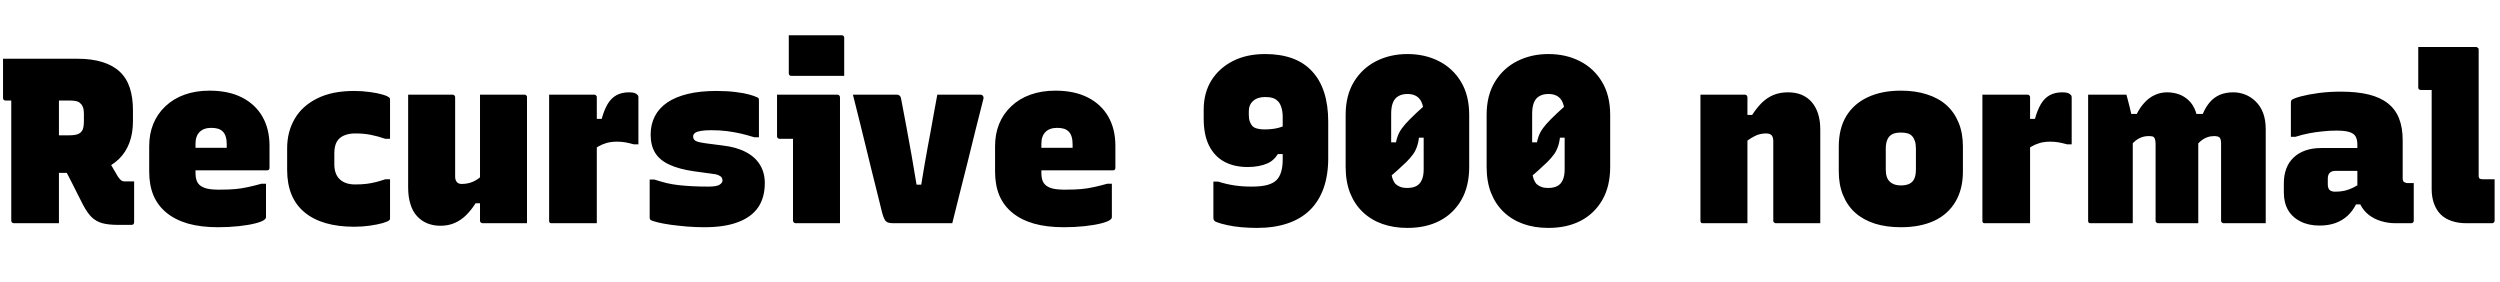 <svg xmlns="http://www.w3.org/2000/svg" xmlns:xlink="http://www.w3.org/1999/xlink" width="255.36" height="28.8"><path fill="black" d="M6.43 16.92L10.25 14.98Q10.70 15.77 11.14 16.49Q11.57 17.21 12.02 18L12.02 18Q12.19 18.26 12.35 18.40Q12.50 18.53 12.74 18.53L12.74 18.53Q12.82 18.53 12.89 18.53Q12.96 18.53 13.03 18.53L13.03 18.53L13.70 18.53Q13.70 19.58 13.70 20.60Q13.70 21.62 13.70 22.70L13.70 22.70Q13.70 22.82 13.63 22.90Q13.56 22.97 13.44 22.97L13.44 22.97Q13.15 22.97 12.79 22.97Q12.43 22.97 12.10 22.97L12.10 22.97Q11.09 22.97 10.46 22.80Q9.84 22.63 9.38 22.20Q8.93 21.77 8.47 20.90L8.47 20.90Q7.97 19.90 7.46 18.90Q6.96 17.90 6.43 16.92L6.43 16.92ZM0.31 6L0.31 6Q2.21 6 4.10 6Q6 6 7.90 6L7.90 6Q9.38 6 10.46 6.34Q11.54 6.67 12.24 7.33Q12.94 7.99 13.26 8.98Q13.58 9.96 13.58 11.26L13.58 11.26L13.58 12.38Q13.58 13.63 13.21 14.60Q12.84 15.58 12.13 16.26Q11.42 16.94 10.46 17.30Q9.50 17.66 8.30 17.66L8.30 17.66Q7.42 17.66 6.50 17.66Q5.59 17.66 4.70 17.66L4.70 17.66L4.44 17.83L4.44 13.82Q5.11 13.82 5.78 13.82Q6.46 13.82 7.10 13.82L7.10 13.82Q7.66 13.82 7.98 13.69Q8.30 13.56 8.44 13.25Q8.57 12.94 8.57 12.38L8.57 12.38L8.57 11.62Q8.57 11.21 8.48 10.97Q8.40 10.73 8.23 10.58L8.23 10.58Q8.06 10.39 7.79 10.33Q7.51 10.27 7.18 10.27L7.18 10.27Q6.07 10.27 4.98 10.27Q3.89 10.27 2.78 10.27Q1.68 10.27 0.58 10.27L0.58 10.27Q0.46 10.27 0.38 10.20Q0.31 10.13 0.31 10.01L0.31 10.01Q0.31 9 0.31 8.02Q0.31 7.03 0.31 6ZM6.02 22.80L6.02 22.80Q4.85 22.80 3.72 22.80Q2.59 22.80 1.42 22.80L1.42 22.80Q1.30 22.80 1.22 22.72Q1.15 22.63 1.15 22.54L1.15 22.54Q1.15 20.62 1.15 18.74Q1.15 16.87 1.15 15Q1.15 13.13 1.15 11.26Q1.15 9.38 1.15 7.46L1.15 7.46L6.36 7.46L6.02 7.90Q6.02 8.95 6.02 9.98Q6.02 11.02 6.02 12.05L6.02 12.05Q6.02 13.44 6.02 14.81Q6.02 16.18 6.02 17.56Q6.02 18.94 6.02 20.40L6.02 20.40Q6.02 21.05 6.02 21.66Q6.02 22.27 6.02 22.80ZM21.41 9.26L21.41 9.26Q23.35 9.26 24.72 9.96Q26.09 10.66 26.81 11.92Q27.53 13.18 27.53 14.90L27.53 14.90L27.53 17.16Q27.53 17.23 27.49 17.29Q27.46 17.35 27.41 17.38Q27.36 17.40 27.26 17.40L27.26 17.40L21.72 17.40Q21.36 17.40 21.01 17.40Q20.66 17.40 20.33 17.40L20.33 17.40L18.91 17.40L18.91 15.10L23.16 15.10Q23.16 15 23.16 14.94Q23.16 14.88 23.16 14.74L23.16 14.74Q23.16 14.28 23.06 13.97Q22.97 13.66 22.78 13.46L22.78 13.46Q22.58 13.25 22.28 13.15Q21.98 13.06 21.58 13.06L21.58 13.06Q20.81 13.06 20.39 13.48Q19.97 13.90 19.97 14.69L19.97 14.69L19.97 17.59Q19.97 17.86 20.00 18.10Q20.04 18.34 20.12 18.53Q20.21 18.72 20.35 18.86L20.35 18.86Q20.62 19.13 21.13 19.26Q21.65 19.39 22.63 19.37L22.63 19.37Q23.40 19.37 24.06 19.31Q24.72 19.25 25.37 19.10Q26.02 18.96 26.69 18.77L26.69 18.77L27.17 18.77Q27.17 19.63 27.17 20.48Q27.17 21.34 27.17 22.20L27.17 22.20Q27.17 22.25 27.14 22.30Q27.12 22.34 27.07 22.39L27.07 22.39Q26.86 22.61 26.14 22.80Q25.42 22.99 24.40 23.10Q23.38 23.21 22.27 23.21L22.27 23.21Q20.52 23.21 19.21 22.84Q17.90 22.46 17.02 21.74Q16.13 21.02 15.68 19.97Q15.24 18.91 15.24 17.54L15.24 17.54L15.24 14.93Q15.24 13.68 15.66 12.65Q16.08 11.62 16.90 10.85Q17.71 10.08 18.85 9.67Q19.99 9.26 21.41 9.26ZM36.17 9.29L36.17 9.29Q37.01 9.29 37.78 9.40Q38.54 9.50 39.08 9.66Q39.62 9.82 39.77 9.98L39.77 9.98Q39.82 10.01 39.83 10.07Q39.84 10.13 39.84 10.18L39.84 10.18Q39.84 11.18 39.84 12.18Q39.84 13.18 39.84 14.18L39.84 14.18L39.36 14.18Q38.62 13.92 37.91 13.78Q37.20 13.63 36.29 13.63L36.29 13.63Q35.62 13.63 35.14 13.84Q34.66 14.04 34.40 14.48Q34.15 14.93 34.15 15.65L34.15 15.65L34.15 16.80Q34.15 17.33 34.31 17.72Q34.46 18.12 34.78 18.38L34.78 18.38Q35.04 18.60 35.41 18.72Q35.78 18.84 36.29 18.84L36.29 18.84Q36.91 18.84 37.42 18.78Q37.92 18.72 38.39 18.60Q38.86 18.48 39.36 18.31L39.36 18.31L39.84 18.31Q39.84 19.30 39.84 20.29Q39.84 21.29 39.84 22.30L39.84 22.30Q39.84 22.34 39.83 22.39Q39.82 22.44 39.77 22.49L39.77 22.49Q39.62 22.63 39.08 22.79Q38.54 22.94 37.78 23.05Q37.01 23.16 36.17 23.16L36.17 23.16Q34.54 23.16 33.26 22.79Q31.99 22.42 31.10 21.68Q30.22 20.95 29.77 19.86Q29.33 18.77 29.33 17.35L29.33 17.35L29.33 15.14Q29.33 13.46 30.10 12.14Q30.86 10.82 32.39 10.06Q33.91 9.29 36.17 9.29ZM46.22 9.67L46.22 9.67Q46.32 9.67 46.37 9.71Q46.42 9.74 46.45 9.79Q46.49 9.84 46.49 9.94L46.49 9.94Q46.49 10.94 46.49 11.99Q46.49 13.03 46.49 14.05Q46.49 15.07 46.49 16.08Q46.49 17.09 46.49 18.05L46.49 18.05Q46.49 18.38 46.66 18.59Q46.82 18.79 47.16 18.79L47.16 18.79Q47.47 18.79 47.77 18.73Q48.07 18.67 48.36 18.54Q48.65 18.41 48.95 18.18Q49.25 17.95 49.56 17.64L49.56 17.64L49.56 20.76L48.58 20.76Q48.17 21.41 47.65 21.94Q47.14 22.46 46.48 22.76Q45.82 23.06 44.98 23.06L44.98 23.06Q44.26 23.06 43.64 22.81Q43.03 22.56 42.59 22.07Q42.14 21.58 41.92 20.84Q41.69 20.11 41.69 19.15L41.69 19.15Q41.69 18.29 41.69 17.35Q41.69 16.42 41.69 15.46Q41.69 14.50 41.69 13.51L41.69 13.51Q41.69 12.55 41.69 11.58Q41.69 10.61 41.69 9.67L41.69 9.67Q42.82 9.67 43.96 9.67Q45.10 9.67 46.22 9.67ZM53.57 9.67L53.57 9.67Q53.66 9.67 53.71 9.71Q53.76 9.74 53.80 9.79Q53.83 9.84 53.83 9.94L53.83 9.94Q53.83 11.69 53.83 13.43Q53.83 15.17 53.83 16.93Q53.83 18.70 53.83 20.45L53.83 20.45Q53.83 20.88 53.83 21.29Q53.83 21.70 53.83 22.08Q53.83 22.46 53.83 22.80L53.83 22.80Q53.18 22.80 52.33 22.80Q51.48 22.80 50.68 22.80Q49.87 22.80 49.30 22.80L49.30 22.80Q49.22 22.80 49.16 22.76Q49.10 22.73 49.07 22.68Q49.03 22.63 49.03 22.54L49.03 22.54Q49.03 20.40 49.03 18.25Q49.03 16.10 49.03 13.96Q49.03 11.81 49.03 9.67L49.03 9.67Q49.66 9.67 50.48 9.67Q51.31 9.67 52.14 9.67Q52.97 9.67 53.57 9.67ZM60.31 15.55L60.31 12.14L61.46 12.14Q61.70 11.26 62.06 10.64Q62.42 10.03 62.96 9.73Q63.50 9.43 64.25 9.43L64.25 9.43Q64.63 9.43 64.82 9.50Q65.02 9.58 65.09 9.67L65.09 9.67Q65.16 9.72 65.18 9.78Q65.21 9.84 65.21 9.96L65.21 9.96Q65.21 10.13 65.21 10.69Q65.21 11.26 65.21 12Q65.21 12.74 65.21 13.48Q65.21 14.21 65.21 14.74L65.21 14.74L64.73 14.74Q64.30 14.62 63.88 14.54Q63.46 14.47 63.02 14.47L63.02 14.47Q62.45 14.47 61.97 14.60Q61.49 14.74 61.08 14.98Q60.67 15.22 60.31 15.55L60.31 15.55ZM60.96 22.80L60.96 22.80Q60.34 22.80 59.50 22.80Q58.66 22.80 57.82 22.80Q56.98 22.80 56.35 22.80L56.35 22.80Q56.28 22.80 56.23 22.79Q56.18 22.78 56.15 22.74Q56.11 22.70 56.10 22.66Q56.09 22.61 56.09 22.54L56.09 22.54Q56.09 22.10 56.09 21.23Q56.09 20.35 56.09 19.21Q56.09 18.07 56.09 16.81Q56.09 15.55 56.09 14.32Q56.09 13.08 56.09 12.02L56.09 12.02Q56.09 11.38 56.09 10.78Q56.09 10.18 56.09 9.67L56.09 9.67Q56.78 9.67 57.64 9.67Q58.49 9.67 59.32 9.67Q60.14 9.67 60.70 9.67L60.70 9.67Q60.79 9.67 60.84 9.71Q60.89 9.74 60.92 9.79Q60.96 9.84 60.96 9.94L60.96 9.94Q60.96 11.23 60.96 12.52Q60.96 13.80 60.96 15.08Q60.96 16.37 60.96 17.65Q60.96 18.94 60.96 20.22Q60.96 21.50 60.96 22.80ZM72.36 19.06L72.36 19.06Q73.22 19.06 73.51 18.86Q73.80 18.67 73.80 18.43L73.80 18.43Q73.80 18.29 73.72 18.14Q73.63 18 73.38 17.89Q73.13 17.78 72.67 17.74L72.67 17.74L70.92 17.50Q69.36 17.28 68.38 16.82Q67.39 16.37 66.92 15.61Q66.46 14.86 66.46 13.75L66.46 13.75Q66.46 12.70 66.89 11.87Q67.32 11.04 68.17 10.46Q69.02 9.89 70.27 9.59Q71.52 9.29 73.18 9.29L73.18 9.29Q74.28 9.29 75.13 9.40Q75.98 9.50 76.55 9.66Q77.11 9.82 77.33 9.94L77.33 9.94Q77.42 9.96 77.46 10.01Q77.50 10.06 77.51 10.12Q77.52 10.18 77.52 10.30L77.52 10.30Q77.52 11.16 77.52 12.12Q77.52 13.08 77.52 14.02L77.52 14.02L77.04 14.02Q76.34 13.80 75.66 13.64Q74.98 13.49 74.24 13.39Q73.51 13.30 72.65 13.30L72.65 13.30Q72.00 13.30 71.59 13.37Q71.18 13.44 70.99 13.58Q70.80 13.73 70.80 13.94L70.80 13.94Q70.80 14.14 70.92 14.28Q71.04 14.42 71.33 14.50Q71.62 14.57 72.10 14.64L72.10 14.64L73.80 14.86Q75.22 15.02 76.18 15.53Q77.14 16.03 77.63 16.84Q78.12 17.64 78.12 18.70L78.12 18.70Q78.12 20.18 77.44 21.18Q76.75 22.18 75.38 22.69Q74.02 23.21 71.95 23.21L71.95 23.21Q71.06 23.21 70.18 23.14Q69.29 23.06 68.52 22.96Q67.75 22.85 67.21 22.72Q66.67 22.58 66.48 22.49L66.48 22.49Q66.41 22.42 66.38 22.37Q66.36 22.32 66.36 22.22L66.36 22.22Q66.36 21.31 66.36 20.32Q66.36 19.32 66.36 18.34L66.36 18.34L66.84 18.34Q67.49 18.55 68.09 18.70Q68.69 18.84 69.32 18.91Q69.96 18.98 70.70 19.02Q71.45 19.06 72.36 19.06ZM81.00 22.54L81.00 22.54Q81.00 21.84 81.00 21Q81.00 20.16 81.00 19.26Q81.00 18.36 81.00 17.46Q81.00 16.56 81.00 15.73Q81.00 14.90 81.00 14.18L81.00 14.18L80.71 14.18Q80.59 14.18 80.46 14.18Q80.33 14.18 80.18 14.18Q80.04 14.18 79.91 14.18Q79.78 14.18 79.63 14.18L79.63 14.18Q79.54 14.18 79.45 14.11Q79.37 14.04 79.37 13.92L79.37 13.92Q79.37 12.86 79.37 11.80Q79.37 10.73 79.37 9.67L79.37 9.67Q79.94 9.67 80.58 9.67Q81.22 9.67 81.86 9.67Q82.51 9.67 83.15 9.67Q83.78 9.67 84.38 9.67Q84.98 9.67 85.54 9.67L85.54 9.67Q85.61 9.67 85.67 9.71Q85.73 9.74 85.76 9.80Q85.80 9.86 85.80 9.96L85.80 9.96Q85.80 11.21 85.80 12.56Q85.80 13.92 85.80 15.28Q85.80 16.63 85.80 17.98Q85.80 19.32 85.80 20.59L85.80 20.59Q85.80 20.95 85.80 21.32Q85.80 21.70 85.80 22.06Q85.80 22.42 85.80 22.80L85.80 22.80Q84.65 22.80 83.53 22.80Q82.42 22.80 81.26 22.80L81.26 22.80Q81.17 22.80 81.08 22.72Q81.00 22.63 81.00 22.54ZM80.57 7.49L80.57 3.60Q81.07 3.60 81.78 3.60Q82.49 3.60 83.27 3.60Q84.05 3.60 84.76 3.60Q85.46 3.60 85.97 3.60L85.97 3.60Q86.09 3.60 86.16 3.67Q86.23 3.74 86.23 3.86L86.23 3.86L86.23 7.75Q85.73 7.75 85.02 7.75Q84.31 7.75 83.53 7.75Q82.75 7.75 82.04 7.75Q81.34 7.75 80.83 7.75L80.83 7.75Q80.71 7.75 80.64 7.68Q80.57 7.61 80.57 7.49L80.57 7.49ZM91.63 9.67L91.63 9.67Q91.75 9.67 91.82 9.72Q91.90 9.77 91.96 9.85Q92.02 9.94 92.04 10.08L92.04 10.08Q92.30 11.45 92.57 12.88Q92.83 14.30 93.10 15.79Q93.36 17.28 93.62 18.86L93.62 18.86L94.10 18.86Q94.25 17.88 94.42 16.93Q94.58 15.98 94.75 15.07Q94.92 14.16 95.09 13.25Q95.26 12.34 95.41 11.46Q95.57 10.58 95.74 9.67L95.74 9.67Q96.84 9.67 97.94 9.67Q99.05 9.67 100.13 9.67L100.13 9.67Q100.27 9.67 100.34 9.73Q100.42 9.79 100.45 9.90Q100.49 10.01 100.44 10.13L100.44 10.13Q100.03 11.71 99.64 13.30Q99.24 14.88 98.86 16.46Q98.47 18.05 98.06 19.63Q97.66 21.22 97.27 22.80L97.27 22.80Q95.66 22.80 94.09 22.80Q92.52 22.80 91.22 22.80L91.22 22.80Q90.91 22.80 90.71 22.73Q90.50 22.66 90.37 22.44Q90.24 22.22 90.12 21.79L90.12 21.79Q89.86 20.71 89.57 19.56Q89.28 18.41 88.98 17.20Q88.68 15.98 88.38 14.74Q88.08 13.49 87.76 12.22Q87.43 10.94 87.12 9.67L87.12 9.67Q88.25 9.67 89.38 9.67Q90.50 9.67 91.63 9.67ZM107.81 9.26L107.81 9.26Q109.75 9.26 111.12 9.96Q112.49 10.66 113.21 11.92Q113.93 13.18 113.93 14.90L113.93 14.90L113.93 17.16Q113.93 17.23 113.89 17.29Q113.86 17.35 113.81 17.38Q113.76 17.40 113.66 17.40L113.66 17.40L108.12 17.40Q107.76 17.40 107.41 17.40Q107.06 17.40 106.73 17.40L106.73 17.40L105.31 17.40L105.31 15.10L109.56 15.10Q109.56 15 109.56 14.94Q109.56 14.88 109.56 14.74L109.56 14.74Q109.56 14.28 109.46 13.97Q109.37 13.66 109.18 13.46L109.18 13.46Q108.98 13.25 108.68 13.15Q108.38 13.06 107.98 13.06L107.98 13.06Q107.21 13.06 106.79 13.48Q106.37 13.90 106.37 14.69L106.37 14.69L106.37 17.59Q106.37 17.86 106.40 18.10Q106.44 18.34 106.52 18.53Q106.61 18.72 106.75 18.86L106.75 18.86Q107.02 19.13 107.53 19.26Q108.05 19.39 109.03 19.37L109.03 19.37Q109.80 19.37 110.46 19.31Q111.12 19.25 111.77 19.10Q112.42 18.96 113.09 18.77L113.09 18.77L113.57 18.77Q113.57 19.63 113.57 20.48Q113.57 21.34 113.57 22.20L113.57 22.20Q113.57 22.25 113.54 22.30Q113.52 22.34 113.47 22.39L113.47 22.39Q113.26 22.61 112.54 22.80Q111.82 22.99 110.80 23.10Q109.78 23.21 108.67 23.21L108.67 23.21Q106.92 23.21 105.61 22.84Q104.30 22.46 103.42 21.74Q102.53 21.02 102.08 19.97Q101.64 18.91 101.64 17.54L101.64 17.54L101.64 14.93Q101.64 13.68 102.06 12.65Q102.48 11.62 103.30 10.85Q104.11 10.08 105.25 9.67Q106.39 9.26 107.81 9.26ZM129.22 5.52L129.22 5.52Q130.78 5.52 131.98 5.95Q133.18 6.38 134.00 7.26Q134.83 8.14 135.25 9.43Q135.67 10.73 135.67 12.43L135.67 12.43L135.67 16.18Q135.67 17.90 135.19 19.24Q134.71 20.57 133.79 21.47Q132.86 22.37 131.51 22.82Q130.15 23.28 128.40 23.28L128.40 23.28Q127.61 23.28 126.80 23.21Q126.00 23.14 125.34 22.99Q124.68 22.85 124.20 22.66L124.20 22.66Q124.06 22.58 124.00 22.50Q123.94 22.42 123.94 22.22L123.94 22.22Q123.94 22.15 123.94 21.78Q123.94 21.41 123.94 20.90Q123.94 20.40 123.94 19.88Q123.94 19.37 123.94 19.00Q123.94 18.62 123.94 18.55L123.94 18.55L124.42 18.55Q125.28 18.82 126.10 18.94Q126.91 19.06 127.82 19.06L127.82 19.06Q128.86 19.06 129.46 18.89Q130.06 18.72 130.37 18.41L130.37 18.41Q130.68 18.12 130.85 17.59Q131.02 17.06 131.02 16.32L131.02 16.32L131.02 11.95Q131.02 11.35 130.87 10.93Q130.73 10.51 130.51 10.32L130.51 10.32Q130.30 10.10 130.00 10.01Q129.70 9.91 129.22 9.91L129.22 9.91Q128.45 9.91 128.00 10.31Q127.56 10.70 127.56 11.35L127.56 11.35L127.56 11.76Q127.56 12.17 127.67 12.44Q127.78 12.72 127.94 12.89L127.94 12.89Q128.11 13.06 128.44 13.14Q128.76 13.22 129.14 13.22L129.14 13.22Q129.94 13.22 130.54 13.07Q131.14 12.91 131.71 12.62L131.71 12.62L131.71 15.74L129.91 15.74L130.82 15.17Q130.34 16.30 129.48 16.68Q128.62 17.06 127.44 17.06L127.44 17.06Q126.07 17.06 125.06 16.52Q124.06 15.98 123.50 14.88Q122.95 13.78 122.95 12.12L122.95 12.12L122.95 11.21Q122.95 9.48 123.74 8.21Q124.54 6.94 125.94 6.23Q127.34 5.52 129.22 5.52ZM143.76 5.52L143.76 5.52Q145.54 5.52 146.96 6.24Q148.39 6.96 149.23 8.35Q150.07 9.74 150.07 11.74L150.07 11.74L150.07 17.04Q150.07 19.03 149.27 20.42Q148.46 21.82 147.06 22.55Q145.66 23.28 143.76 23.28L143.76 23.28Q142.34 23.28 141.19 22.87Q140.04 22.46 139.20 21.66Q138.36 20.86 137.90 19.70Q137.45 18.55 137.45 17.04L137.45 17.04L137.45 11.74Q137.45 9.74 138.30 8.35Q139.15 6.96 140.58 6.24Q142.01 5.52 143.76 5.52ZM143.76 9.60L143.76 9.60Q143.21 9.60 142.84 9.82Q142.46 10.03 142.28 10.48Q142.10 10.92 142.10 11.62L142.10 11.62L142.10 17.30Q142.10 17.66 142.16 17.95Q142.22 18.24 142.32 18.44Q142.42 18.65 142.54 18.79L142.54 18.79Q142.75 18.98 143.04 19.09Q143.33 19.20 143.71 19.20L143.71 19.20Q144.29 19.20 144.66 19.01Q145.03 18.82 145.22 18.40Q145.42 17.98 145.42 17.30L145.42 17.30L145.42 11.59Q145.42 11.23 145.36 10.94Q145.30 10.66 145.20 10.43Q145.10 10.20 144.96 10.06L144.96 10.06Q144.77 9.84 144.47 9.72Q144.17 9.60 143.76 9.60ZM146.93 9.53L146.93 9.53L146.93 14.06L144.58 14.06L144.98 13.58Q144.94 14.33 144.78 14.84Q144.62 15.36 144.35 15.74Q144.07 16.13 143.66 16.54L143.66 16.54Q143.26 16.92 142.79 17.35Q142.32 17.78 141.80 18.20Q141.29 18.62 140.74 19.06L140.74 19.06L140.74 14.54L143.06 14.54L142.51 15.07Q142.58 14.45 142.74 13.98Q142.90 13.51 143.21 13.09Q143.52 12.67 144.00 12.19L144.00 12.19Q144.65 11.54 145.36 10.91Q146.06 10.27 146.93 9.53ZM158.16 5.52L158.16 5.52Q159.94 5.52 161.36 6.24Q162.79 6.96 163.63 8.35Q164.47 9.74 164.47 11.74L164.47 11.74L164.47 17.04Q164.47 19.03 163.67 20.42Q162.86 21.82 161.46 22.55Q160.06 23.28 158.16 23.28L158.16 23.28Q156.74 23.28 155.59 22.87Q154.44 22.46 153.60 21.66Q152.76 20.86 152.30 19.70Q151.85 18.55 151.85 17.04L151.85 17.04L151.85 11.74Q151.85 9.74 152.70 8.35Q153.55 6.96 154.98 6.24Q156.41 5.52 158.16 5.52ZM158.16 9.60L158.16 9.60Q157.61 9.60 157.24 9.82Q156.86 10.03 156.68 10.48Q156.50 10.92 156.50 11.62L156.50 11.62L156.50 17.30Q156.50 17.66 156.56 17.95Q156.62 18.24 156.72 18.44Q156.82 18.65 156.94 18.79L156.94 18.79Q157.15 18.98 157.44 19.09Q157.73 19.20 158.11 19.20L158.11 19.20Q158.69 19.20 159.06 19.01Q159.43 18.82 159.62 18.40Q159.82 17.98 159.82 17.30L159.82 17.30L159.82 11.59Q159.82 11.23 159.76 10.94Q159.70 10.66 159.60 10.43Q159.50 10.20 159.36 10.06L159.36 10.06Q159.17 9.84 158.87 9.72Q158.57 9.60 158.16 9.60ZM161.33 9.53L161.33 9.53L161.33 14.06L158.98 14.06L159.38 13.58Q159.34 14.33 159.18 14.84Q159.02 15.36 158.75 15.74Q158.47 16.13 158.06 16.54L158.06 16.54Q157.66 16.92 157.19 17.35Q156.72 17.78 156.20 18.20Q155.69 18.62 155.14 19.06L155.14 19.06L155.14 14.54L157.46 14.54L156.91 15.07Q156.98 14.45 157.14 13.98Q157.30 13.51 157.61 13.09Q157.92 12.67 158.40 12.19L158.40 12.19Q159.05 11.54 159.76 10.91Q160.46 10.27 161.33 9.53ZM185.93 22.80L185.93 22.80Q184.78 22.80 183.66 22.80Q182.54 22.80 181.39 22.80L181.39 22.80Q181.32 22.80 181.26 22.76Q181.20 22.73 181.16 22.68Q181.13 22.63 181.13 22.54L181.13 22.54Q181.13 21.19 181.13 19.84Q181.13 18.48 181.13 17.12Q181.13 15.77 181.13 14.42L181.13 14.42Q181.13 14.02 180.96 13.82Q180.79 13.63 180.38 13.63L180.38 13.63Q180.12 13.63 179.82 13.69Q179.52 13.75 179.22 13.91Q178.92 14.06 178.60 14.28Q178.27 14.50 177.96 14.83L177.96 14.83L177.96 11.74L178.97 11.74Q179.47 10.97 180.01 10.45Q180.55 9.94 181.20 9.68Q181.85 9.43 182.64 9.43L182.64 9.43Q183.41 9.43 184.02 9.68Q184.63 9.94 185.05 10.42Q185.47 10.90 185.70 11.60Q185.93 12.31 185.93 13.22L185.93 13.22Q185.93 14.47 185.93 15.67Q185.93 16.87 185.93 18.06Q185.93 19.25 185.93 20.45L185.93 20.45Q185.93 21.02 185.93 21.61Q185.93 22.20 185.93 22.80ZM178.49 22.80L178.49 22.80Q177.84 22.80 177.02 22.80Q176.21 22.80 175.39 22.80Q174.58 22.80 173.95 22.80L173.95 22.80Q173.88 22.80 173.83 22.79Q173.78 22.78 173.75 22.74Q173.71 22.70 173.70 22.66Q173.69 22.61 173.69 22.54L173.69 22.54Q173.69 21.22 173.69 19.91Q173.69 18.60 173.69 17.28Q173.69 15.96 173.69 14.65Q173.69 13.34 173.69 12.02L173.69 12.02Q173.69 11.38 173.69 10.78Q173.69 10.18 173.69 9.67L173.69 9.67Q174.38 9.67 175.21 9.67Q176.04 9.67 176.84 9.67Q177.65 9.67 178.22 9.67L178.22 9.67Q178.32 9.67 178.37 9.71Q178.42 9.74 178.45 9.80Q178.49 9.86 178.49 9.96L178.49 9.96Q178.49 12.07 178.49 14.22Q178.49 16.37 178.49 18.52Q178.49 20.66 178.49 22.80ZM194.16 9.26L194.16 9.26Q195.65 9.26 196.82 9.64Q198.00 10.01 198.82 10.74Q199.63 11.47 200.06 12.53Q200.50 13.58 200.50 14.98L200.50 14.98L200.50 17.52Q200.50 19.32 199.74 20.60Q198.98 21.89 197.57 22.55Q196.15 23.21 194.16 23.21L194.16 23.21Q192.67 23.21 191.50 22.84Q190.32 22.46 189.50 21.73Q188.69 21 188.26 19.94Q187.82 18.89 187.82 17.52L187.82 17.52L187.82 14.98Q187.82 13.13 188.58 11.87Q189.34 10.61 190.76 9.94Q192.19 9.26 194.16 9.26ZM194.16 13.54L194.16 13.54Q193.63 13.54 193.30 13.70Q192.96 13.87 192.79 14.24Q192.62 14.62 192.62 15.19L192.62 15.19L192.62 17.30Q192.62 17.74 192.72 18.05Q192.82 18.36 193.03 18.55L193.03 18.55Q193.22 18.74 193.50 18.84Q193.78 18.94 194.16 18.94L194.16 18.94Q194.69 18.94 195.04 18.77Q195.38 18.60 195.54 18.24Q195.70 17.88 195.70 17.30L195.70 17.30L195.70 15.19Q195.70 14.74 195.60 14.42Q195.50 14.11 195.31 13.90L195.31 13.90Q195.12 13.70 194.84 13.62Q194.57 13.54 194.16 13.54ZM206.71 15.55L206.71 12.14L207.86 12.14Q208.10 11.26 208.46 10.64Q208.82 10.03 209.36 9.73Q209.90 9.43 210.65 9.43L210.65 9.43Q211.03 9.43 211.22 9.50Q211.42 9.58 211.49 9.67L211.49 9.67Q211.56 9.72 211.58 9.78Q211.61 9.84 211.61 9.96L211.61 9.96Q211.61 10.13 211.61 10.69Q211.61 11.26 211.61 12Q211.61 12.74 211.61 13.48Q211.61 14.21 211.61 14.74L211.61 14.74L211.13 14.74Q210.70 14.62 210.28 14.54Q209.86 14.47 209.42 14.47L209.42 14.47Q208.85 14.47 208.37 14.60Q207.89 14.74 207.48 14.98Q207.07 15.22 206.71 15.55L206.71 15.55ZM207.36 22.80L207.36 22.80Q206.74 22.80 205.90 22.80Q205.06 22.80 204.22 22.80Q203.38 22.80 202.75 22.80L202.75 22.80Q202.68 22.80 202.63 22.79Q202.58 22.78 202.55 22.74Q202.51 22.70 202.50 22.66Q202.49 22.61 202.49 22.54L202.49 22.54Q202.49 22.10 202.49 21.23Q202.49 20.35 202.49 19.21Q202.49 18.07 202.49 16.81Q202.49 15.55 202.49 14.32Q202.49 13.08 202.49 12.02L202.49 12.02Q202.49 11.38 202.49 10.78Q202.49 10.18 202.49 9.67L202.49 9.67Q203.18 9.67 204.04 9.67Q204.89 9.67 205.72 9.67Q206.54 9.67 207.10 9.67L207.10 9.67Q207.19 9.67 207.24 9.71Q207.29 9.74 207.32 9.79Q207.36 9.84 207.36 9.94L207.36 9.94Q207.36 11.23 207.36 12.52Q207.36 13.80 207.36 15.08Q207.36 16.37 207.36 17.65Q207.36 18.94 207.36 20.22Q207.36 21.50 207.36 22.80ZM231.43 22.80L231.43 22.80Q230.88 22.80 230.08 22.80Q229.27 22.80 228.48 22.80Q227.69 22.80 227.14 22.80L227.14 22.80Q227.06 22.80 227.00 22.76Q226.94 22.73 226.91 22.68Q226.87 22.63 226.87 22.54L226.87 22.54Q226.87 21.70 226.87 20.88Q226.87 20.06 226.87 19.28Q226.87 18.50 226.87 17.74Q226.87 16.97 226.87 16.20Q226.87 15.43 226.87 14.66L226.87 14.66Q226.87 14.21 226.72 14.05Q226.56 13.90 226.15 13.90L226.15 13.90Q225.79 13.90 225.46 14.02Q225.12 14.14 224.81 14.39Q224.50 14.64 224.21 15.02L224.21 15.02L224.02 11.64L225.00 11.64Q225.29 10.94 225.72 10.44Q226.15 9.94 226.75 9.68Q227.35 9.43 228.12 9.43L228.12 9.43Q228.74 9.43 229.33 9.66Q229.92 9.89 230.40 10.36Q230.88 10.82 231.16 11.53Q231.43 12.24 231.43 13.22L231.43 13.22Q231.43 13.82 231.43 14.63Q231.43 15.43 231.43 16.38Q231.43 17.33 231.43 18.35Q231.43 19.37 231.43 20.42L231.43 20.42Q231.43 21.02 231.43 21.61Q231.43 22.20 231.43 22.80ZM224.54 22.80L224.54 22.80Q224.09 22.80 223.28 22.80Q222.48 22.80 221.69 22.80Q220.90 22.80 220.44 22.80L220.44 22.80Q220.37 22.80 220.31 22.76Q220.25 22.73 220.21 22.68Q220.18 22.63 220.18 22.54L220.18 22.54Q220.18 21.70 220.18 20.88Q220.18 20.06 220.18 19.28Q220.18 18.50 220.18 17.74Q220.18 16.97 220.18 16.20Q220.18 15.43 220.18 14.69L220.18 14.69Q220.18 14.35 220.10 14.17Q220.03 13.99 219.88 13.94Q219.72 13.90 219.48 13.90L219.48 13.90Q219.10 13.90 218.76 14.02Q218.42 14.14 218.11 14.39Q217.80 14.64 217.46 15.05L217.46 15.05L217.03 11.64L218.26 11.64Q218.59 10.97 219.05 10.48Q219.50 9.98 220.09 9.71Q220.68 9.43 221.35 9.43L221.35 9.43Q221.95 9.43 222.53 9.62Q223.10 9.82 223.56 10.25Q224.02 10.68 224.28 11.40Q224.54 12.12 224.54 13.20L224.54 13.20Q224.54 13.70 224.54 14.65Q224.54 15.60 224.54 16.88Q224.54 18.17 224.54 19.68Q224.54 21.19 224.54 22.80ZM217.85 22.80L217.85 22.80Q217.49 22.80 216.91 22.80Q216.34 22.80 215.69 22.80Q215.04 22.80 214.46 22.80Q213.89 22.80 213.55 22.80L213.55 22.80Q213.48 22.80 213.43 22.79Q213.38 22.78 213.35 22.74Q213.31 22.70 213.30 22.66Q213.29 22.61 213.29 22.54L213.29 22.54Q213.29 20.78 213.29 19.03Q213.29 17.28 213.29 15.53Q213.29 13.78 213.29 12.05L213.29 12.05Q213.29 11.42 213.29 10.82Q213.29 10.22 213.29 9.67L213.29 9.67Q213.67 9.67 214.27 9.67Q214.87 9.67 215.50 9.67Q216.12 9.67 216.60 9.67Q217.08 9.67 217.20 9.67L217.20 9.67Q217.20 9.67 217.31 10.07Q217.42 10.46 217.54 10.97Q217.66 11.47 217.75 11.87Q217.85 12.26 217.85 12.29L217.85 12.29Q217.85 14.02 217.85 15.78Q217.85 17.54 217.85 19.30Q217.85 21.05 217.85 22.80ZM245.42 14.35L245.42 14.35Q245.42 14.83 245.42 15.31Q245.42 15.79 245.42 16.28Q245.42 16.78 245.42 17.27Q245.42 17.76 245.42 18.24L245.42 18.24Q245.42 18.38 245.48 18.50Q245.54 18.62 245.69 18.65L245.69 18.65Q245.71 18.67 245.76 18.68Q245.81 18.70 245.88 18.70L245.88 18.70Q245.90 18.70 245.93 18.70Q245.95 18.70 246.00 18.70L246.00 18.70L246.55 18.70Q246.55 19.66 246.55 20.62Q246.55 21.58 246.55 22.54L246.55 22.54Q246.55 22.66 246.48 22.73Q246.41 22.80 246.29 22.80L246.29 22.80Q246.17 22.80 245.63 22.80Q245.09 22.80 244.68 22.80L244.68 22.80Q243.91 22.80 243.20 22.58Q242.50 22.37 241.96 21.95Q241.42 21.53 241.10 20.90Q240.79 20.28 240.79 19.44L240.79 19.44Q240.79 18.65 240.79 17.86Q240.79 17.06 240.79 16.27L240.79 16.27Q240.79 16.01 240.79 15.77Q240.79 15.53 240.79 15.28Q240.79 15.02 240.79 14.78L240.79 14.78Q240.79 14.23 240.60 13.92Q240.41 13.61 239.95 13.48Q239.50 13.34 238.66 13.34L238.66 13.34Q237.94 13.34 237.23 13.42Q236.52 13.49 235.84 13.62Q235.15 13.75 234.48 13.97L234.48 13.97L234.00 13.97Q234.00 13.08 234.00 12.20Q234.00 11.33 234.00 10.46L234.00 10.46Q234.00 10.37 234.02 10.31Q234.05 10.25 234.07 10.22L234.07 10.22Q234.24 10.06 235.00 9.85Q235.75 9.65 236.84 9.50Q237.94 9.36 239.09 9.36L239.09 9.36Q240.74 9.36 241.93 9.65Q243.12 9.94 243.90 10.55Q244.68 11.16 245.05 12.10Q245.42 13.03 245.42 14.35ZM237.77 18.24L237.77 18.82Q237.77 19.22 237.95 19.40Q238.13 19.58 238.54 19.58L238.54 19.58Q239.04 19.58 239.50 19.48Q239.95 19.37 240.37 19.16Q240.79 18.96 241.20 18.65L241.20 18.65L241.42 20.88L240.65 20.88Q240.31 21.55 239.80 22.03Q239.28 22.51 238.56 22.78Q237.84 23.04 236.93 23.04L236.93 23.04Q235.82 23.04 235.00 22.63Q234.17 22.22 233.72 21.47Q233.28 20.71 233.28 19.66L233.28 19.66L233.28 18.72Q233.28 17.90 233.53 17.23Q233.78 16.56 234.28 16.09Q234.77 15.62 235.48 15.37Q236.18 15.12 237.10 15.12L237.10 15.12Q238.01 15.12 238.86 15.12Q239.71 15.12 240.42 15.12Q241.13 15.12 241.68 15.12L241.68 15.12Q241.87 15.12 241.97 15.36Q242.06 15.60 242.10 16.10Q242.14 16.61 242.14 17.45L242.14 17.45Q241.54 17.45 240.95 17.45Q240.36 17.45 239.76 17.45Q239.16 17.45 238.58 17.45L238.58 17.45Q238.37 17.45 238.22 17.50Q238.08 17.54 237.96 17.66L237.96 17.66Q237.86 17.76 237.82 17.90Q237.77 18.05 237.77 18.24L237.77 18.24ZM247.01 4.80L247.01 4.80Q247.30 4.80 247.75 4.80Q248.21 4.80 248.81 4.80Q249.41 4.80 250.09 4.80Q250.78 4.80 251.50 4.80Q252.22 4.80 252.91 4.80L252.91 4.80Q252.98 4.80 253.04 4.84Q253.10 4.87 253.14 4.92Q253.18 4.97 253.18 5.06L253.18 5.06Q253.18 6.36 253.18 7.64Q253.18 8.93 253.18 10.21Q253.18 11.50 253.18 12.78Q253.18 14.06 253.18 15.34Q253.18 16.61 253.18 17.90L253.18 17.90Q253.18 18.02 253.19 18.08Q253.20 18.14 253.25 18.22L253.25 18.22Q253.32 18.26 253.39 18.29Q253.46 18.31 253.58 18.31L253.58 18.31Q253.82 18.31 254.10 18.31Q254.38 18.31 254.62 18.31L254.62 18.31L254.81 18.31Q254.81 19.32 254.81 20.41Q254.81 21.50 254.81 22.54L254.81 22.54Q254.81 22.63 254.77 22.68Q254.74 22.73 254.69 22.76Q254.64 22.80 254.54 22.80L254.54 22.80Q254.35 22.80 253.84 22.80Q253.32 22.80 252.79 22.80Q252.26 22.80 251.90 22.80L251.90 22.80Q251.09 22.80 250.42 22.57Q249.74 22.34 249.30 21.90Q248.86 21.46 248.62 20.80Q248.38 20.14 248.38 19.30L248.38 19.30Q248.38 18.10 248.38 17.02Q248.38 15.94 248.38 14.93Q248.38 13.92 248.38 12.95Q248.38 11.98 248.38 11.04Q248.38 10.10 248.38 9.19L248.38 9.19L248.26 9.19Q248.16 9.19 247.99 9.19Q247.82 9.19 247.63 9.19Q247.44 9.19 247.27 9.19L247.27 9.19Q247.15 9.19 247.08 9.12Q247.01 9.05 247.01 8.93L247.01 8.93Q247.01 7.90 247.01 6.86Q247.01 5.83 247.01 4.80Z"/></svg>